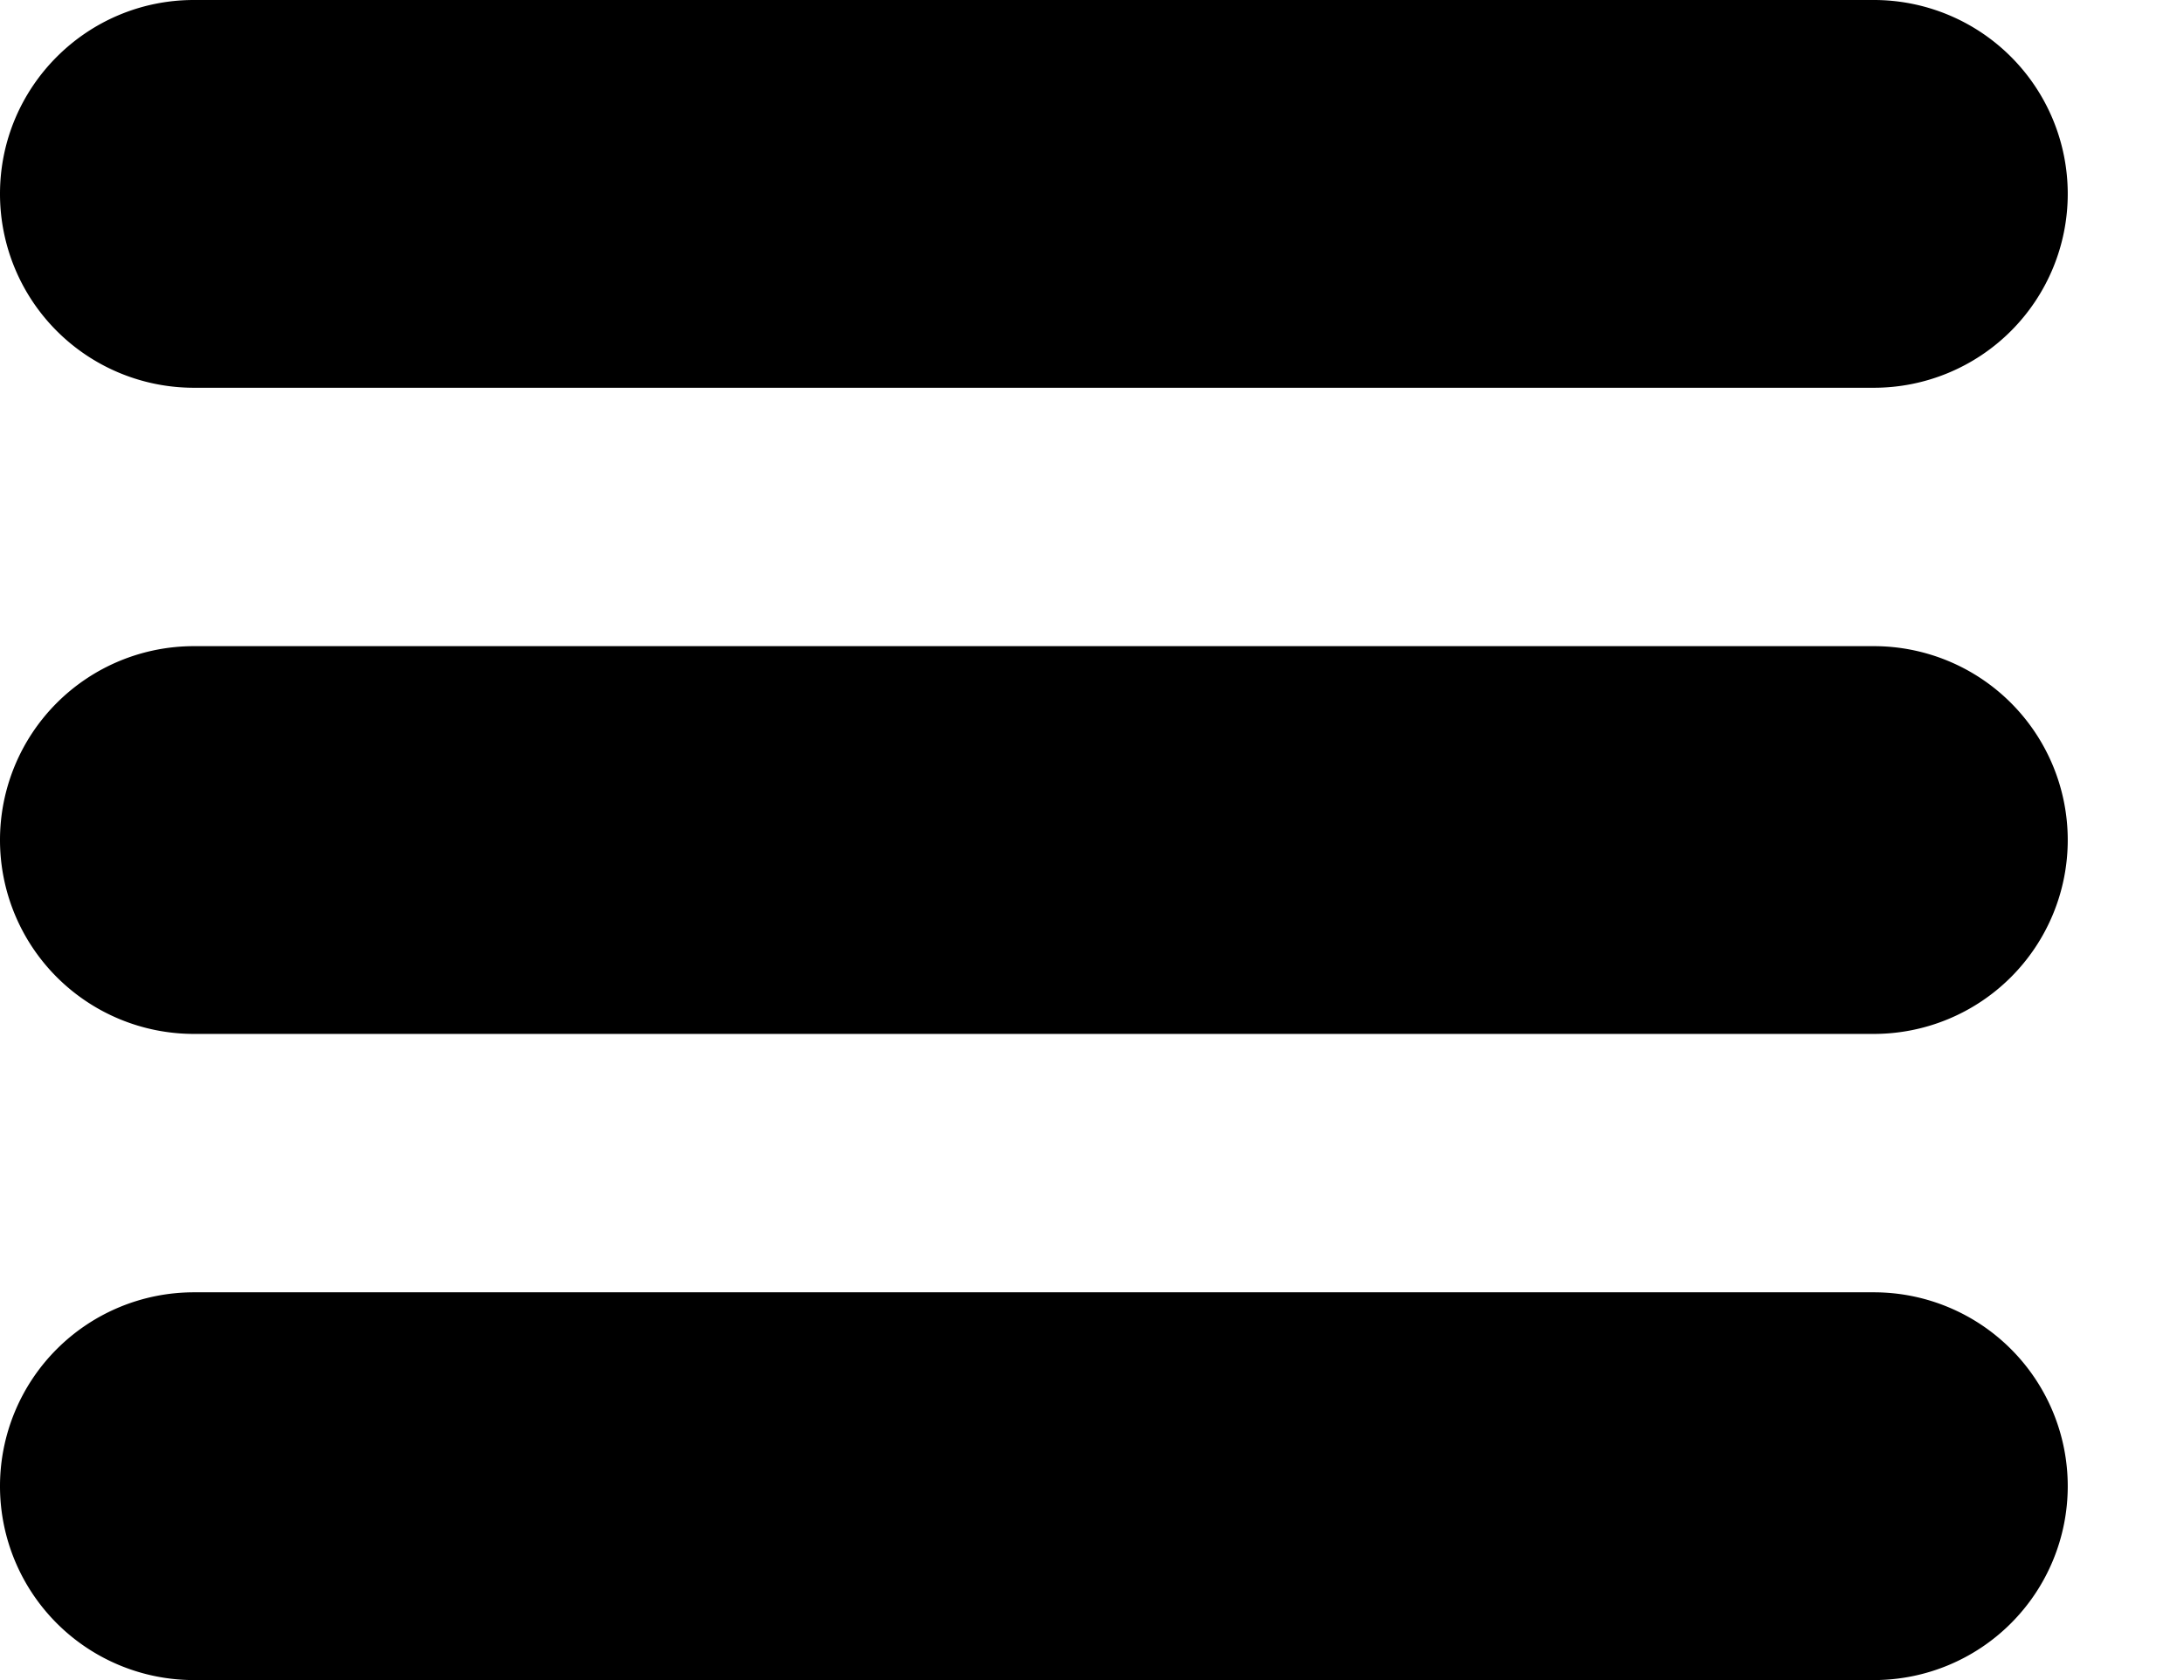 <svg viewBox="0 0 13 10" xmlns="http://www.w3.org/2000/svg" aria-label="menu" class="" name="menu"><path d="M0 1.154C0 .517.517 0 1.154 0h10a1.154 1.154 0 1 1 0 2.308h-10A1.154 1.154 0 0 1 0 1.154zm11.154 2.692h-10a1.154 1.154 0 1 0 0 2.308h10a1.154 1.154 0 1 0 0-2.308zm0 3.846h-10a1.154 1.154 0 1 0 0 2.308h10a1.154 1.154 0 1 0 0-2.308z" fill="currentColor" fill-rule="nonzero"></path></svg>